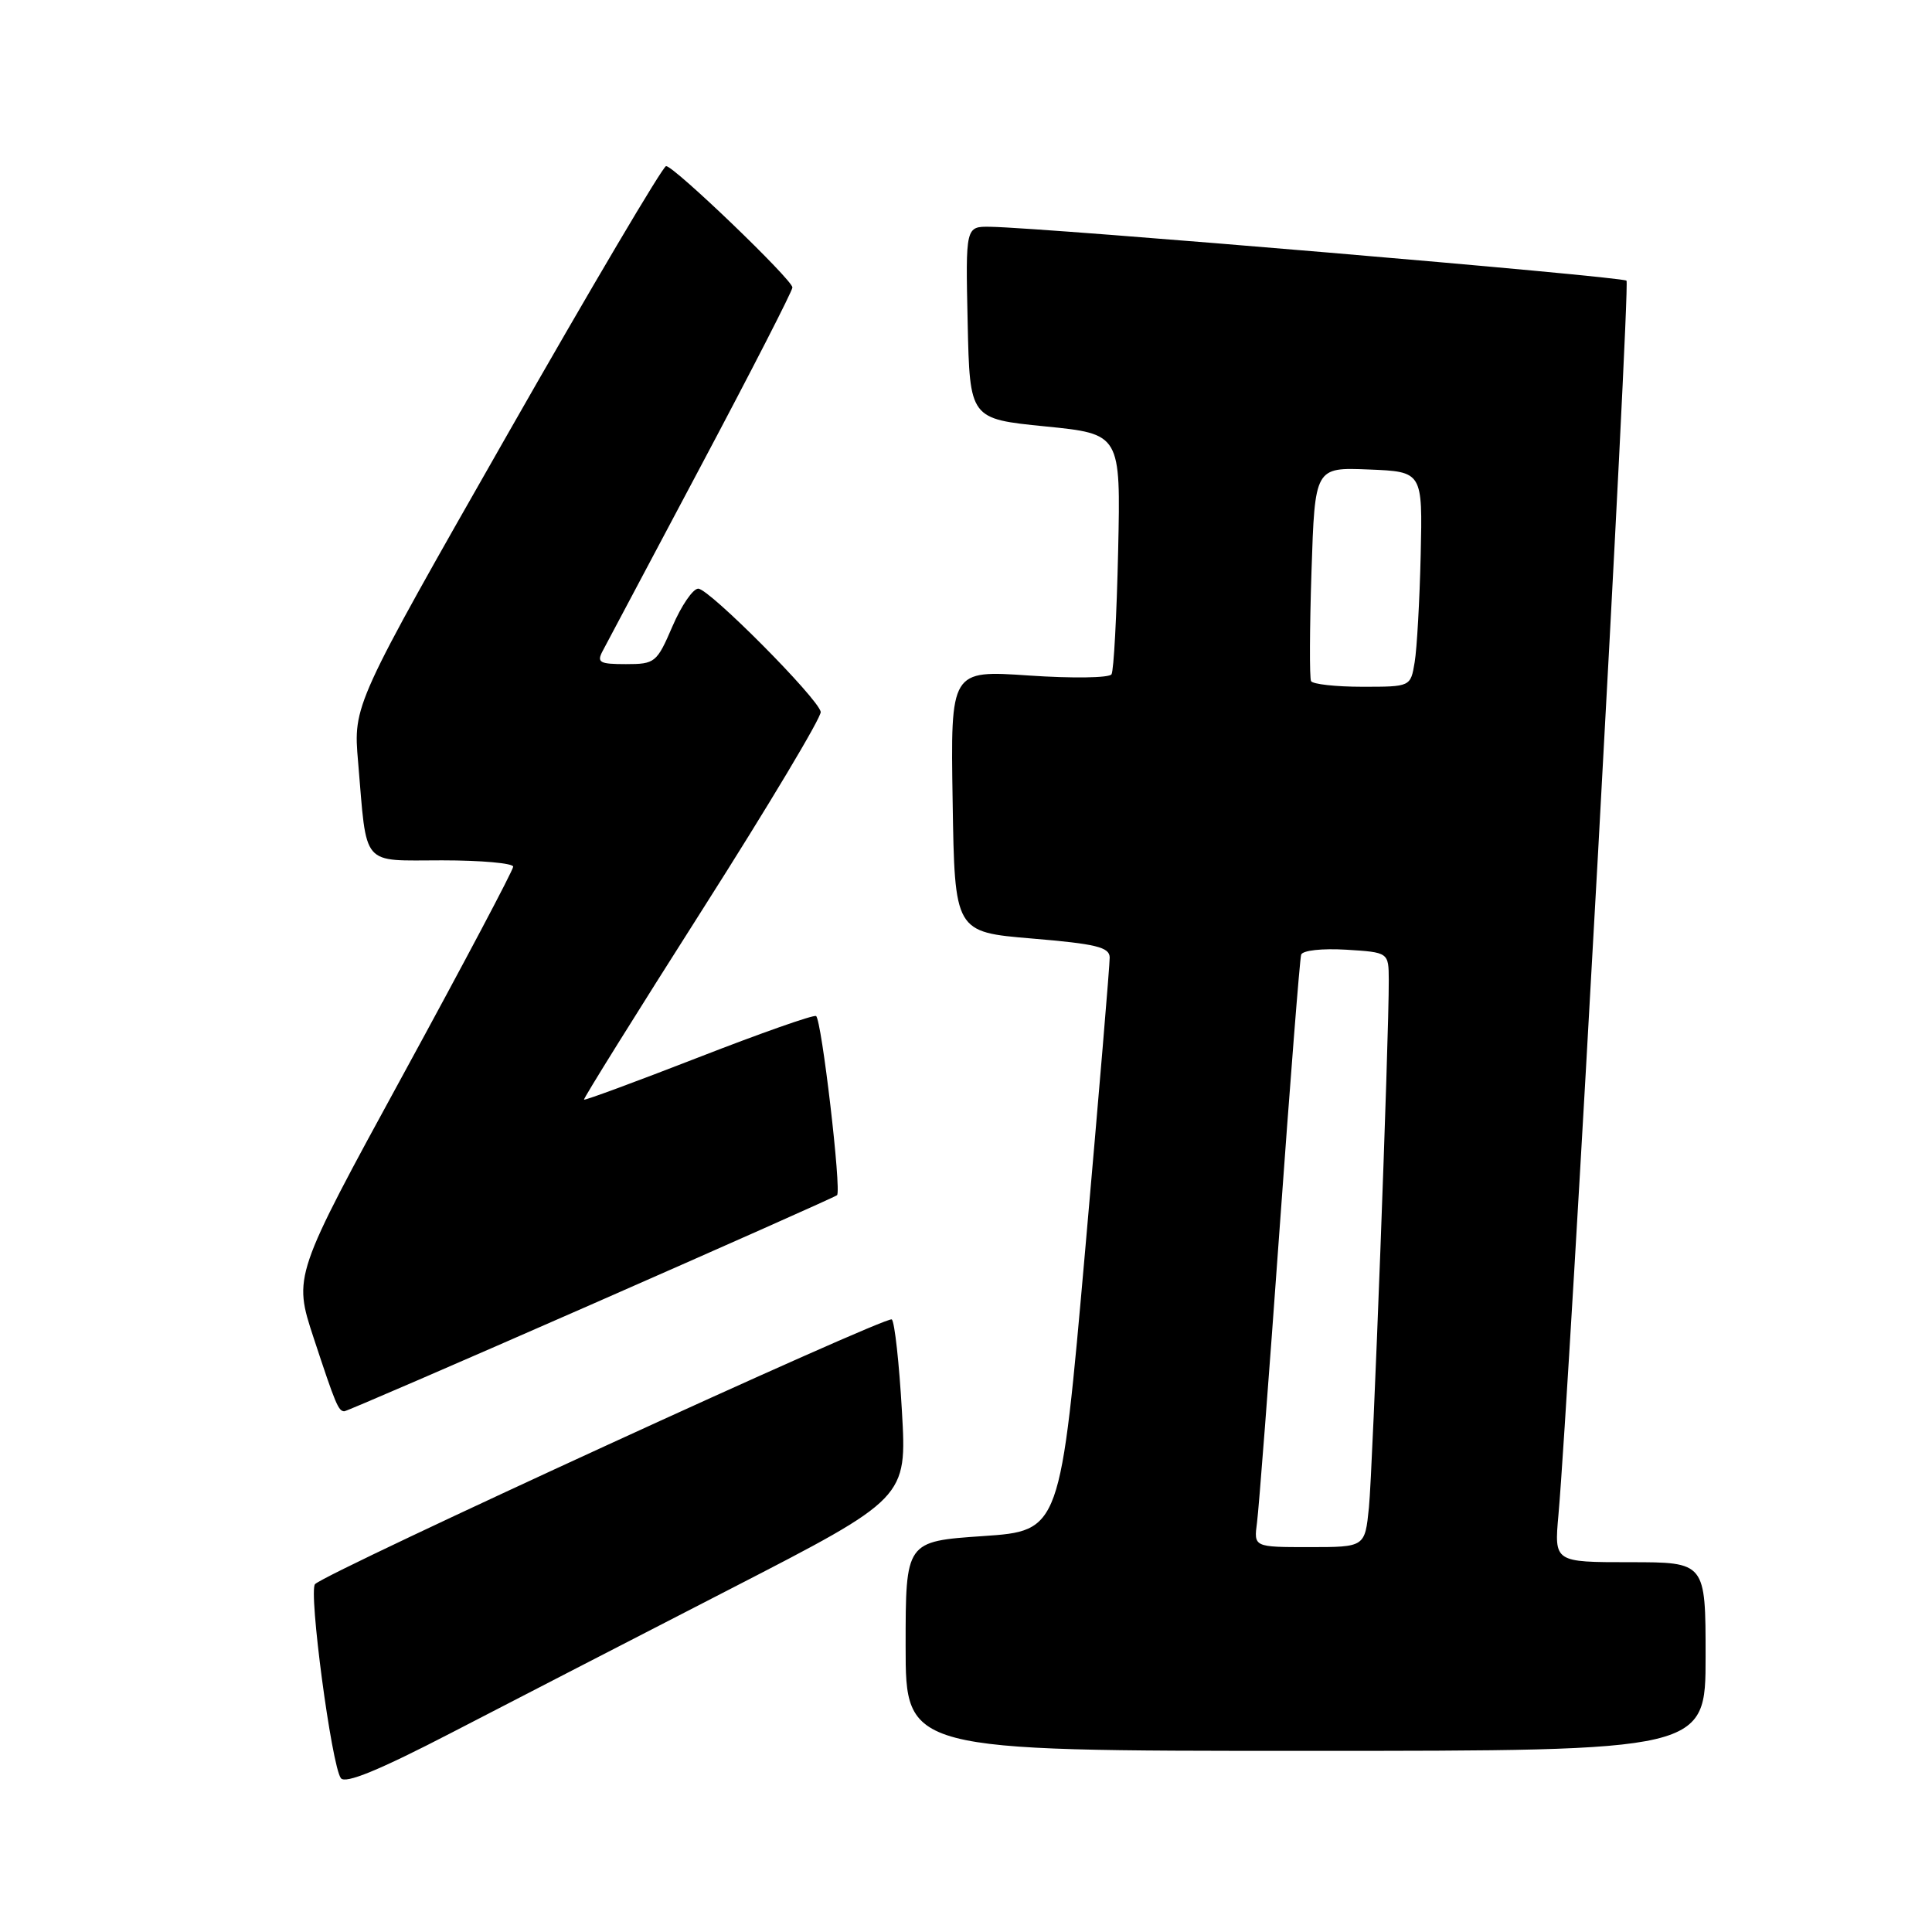 <?xml version="1.0" encoding="UTF-8" standalone="no"?>
<!DOCTYPE svg PUBLIC "-//W3C//DTD SVG 1.1//EN" "http://www.w3.org/Graphics/SVG/1.1/DTD/svg11.dtd" >
<svg xmlns="http://www.w3.org/2000/svg" xmlns:xlink="http://www.w3.org/1999/xlink" version="1.1" viewBox="0 0 256 256">
 <g >
 <path fill="currentColor"
d=" M 96.86 210.50 C 120.17 198.50 120.17 198.50 119.51 187.00 C 119.15 180.68 118.55 175.20 118.17 174.83 C 117.57 174.23 43.59 208.18 41.75 209.90 C 40.85 210.74 43.94 234.02 45.17 235.62 C 45.76 236.40 50.24 234.56 59.78 229.62 C 67.35 225.70 84.03 217.10 96.86 210.50 Z  M 226.00 219.50 C 226.00 207.00 226.00 207.00 215.97 207.00 C 205.94 207.00 205.94 207.00 206.50 200.75 C 207.95 184.44 216.04 37.71 215.52 37.19 C 214.97 36.64 138.56 30.17 131.22 30.05 C 127.94 30.00 127.94 30.00 128.22 42.75 C 128.50 55.50 128.50 55.50 138.50 56.50 C 148.50 57.50 148.50 57.50 148.16 72.99 C 147.97 81.51 147.58 88.88 147.28 89.35 C 146.99 89.83 142.07 89.90 136.35 89.51 C 125.95 88.80 125.95 88.80 126.23 106.15 C 126.50 123.50 126.50 123.50 136.75 124.36 C 145.22 125.07 147.01 125.50 147.04 126.86 C 147.06 127.76 145.59 145.23 143.79 165.67 C 140.51 202.84 140.51 202.84 130.25 203.54 C 120.00 204.24 120.00 204.24 120.00 218.12 C 120.00 232.00 120.00 232.00 173.00 232.00 C 226.00 232.00 226.00 232.00 226.00 219.50 Z  M 78.32 172.87 C 96.02 165.10 110.69 158.58 110.91 158.37 C 111.53 157.83 108.86 135.02 108.13 134.63 C 107.78 134.44 100.77 136.91 92.55 140.11 C 84.32 143.31 77.50 145.83 77.38 145.71 C 77.27 145.60 84.34 134.25 93.09 120.50 C 101.84 106.75 108.89 94.97 108.75 94.32 C 108.36 92.48 93.96 78.00 92.52 78.00 C 91.82 78.00 90.28 80.25 89.10 83.00 C 87.03 87.81 86.79 88.00 82.94 88.00 C 79.43 88.00 79.05 87.78 79.86 86.25 C 80.37 85.29 86.24 74.25 92.89 61.71 C 99.55 49.18 105.00 38.55 105.00 38.09 C 105.00 37.07 89.31 22.00 88.26 22.01 C 87.84 22.01 78.34 38.08 67.15 57.72 C 46.80 93.42 46.80 93.42 47.45 100.96 C 48.65 115.07 47.73 114.00 58.58 114.00 C 63.76 114.00 68.00 114.38 68.00 114.84 C 68.00 115.30 61.44 127.69 53.43 142.37 C 38.86 169.07 38.86 169.07 41.56 177.28 C 44.47 186.11 44.84 187.00 45.63 187.00 C 45.91 187.00 60.62 180.64 78.32 172.87 Z  M 166.56 201.75 C 166.80 199.96 168.14 182.53 169.54 163.00 C 170.94 143.47 172.23 127.05 172.41 126.50 C 172.60 125.93 175.19 125.65 178.37 125.84 C 184.00 126.19 184.00 126.19 184.02 129.84 C 184.05 137.44 181.89 194.72 181.39 199.75 C 180.86 205.00 180.86 205.00 173.49 205.00 C 166.13 205.00 166.13 205.00 166.56 201.75 Z  M 173.72 90.25 C 173.51 89.84 173.53 83.29 173.78 75.71 C 174.23 61.92 174.23 61.92 181.37 62.21 C 188.50 62.50 188.50 62.50 188.25 73.50 C 188.11 79.55 187.75 85.96 187.45 87.75 C 186.91 91.00 186.91 91.00 180.51 91.00 C 177.00 91.00 173.94 90.66 173.72 90.25 Z "/>
</g>
</svg>